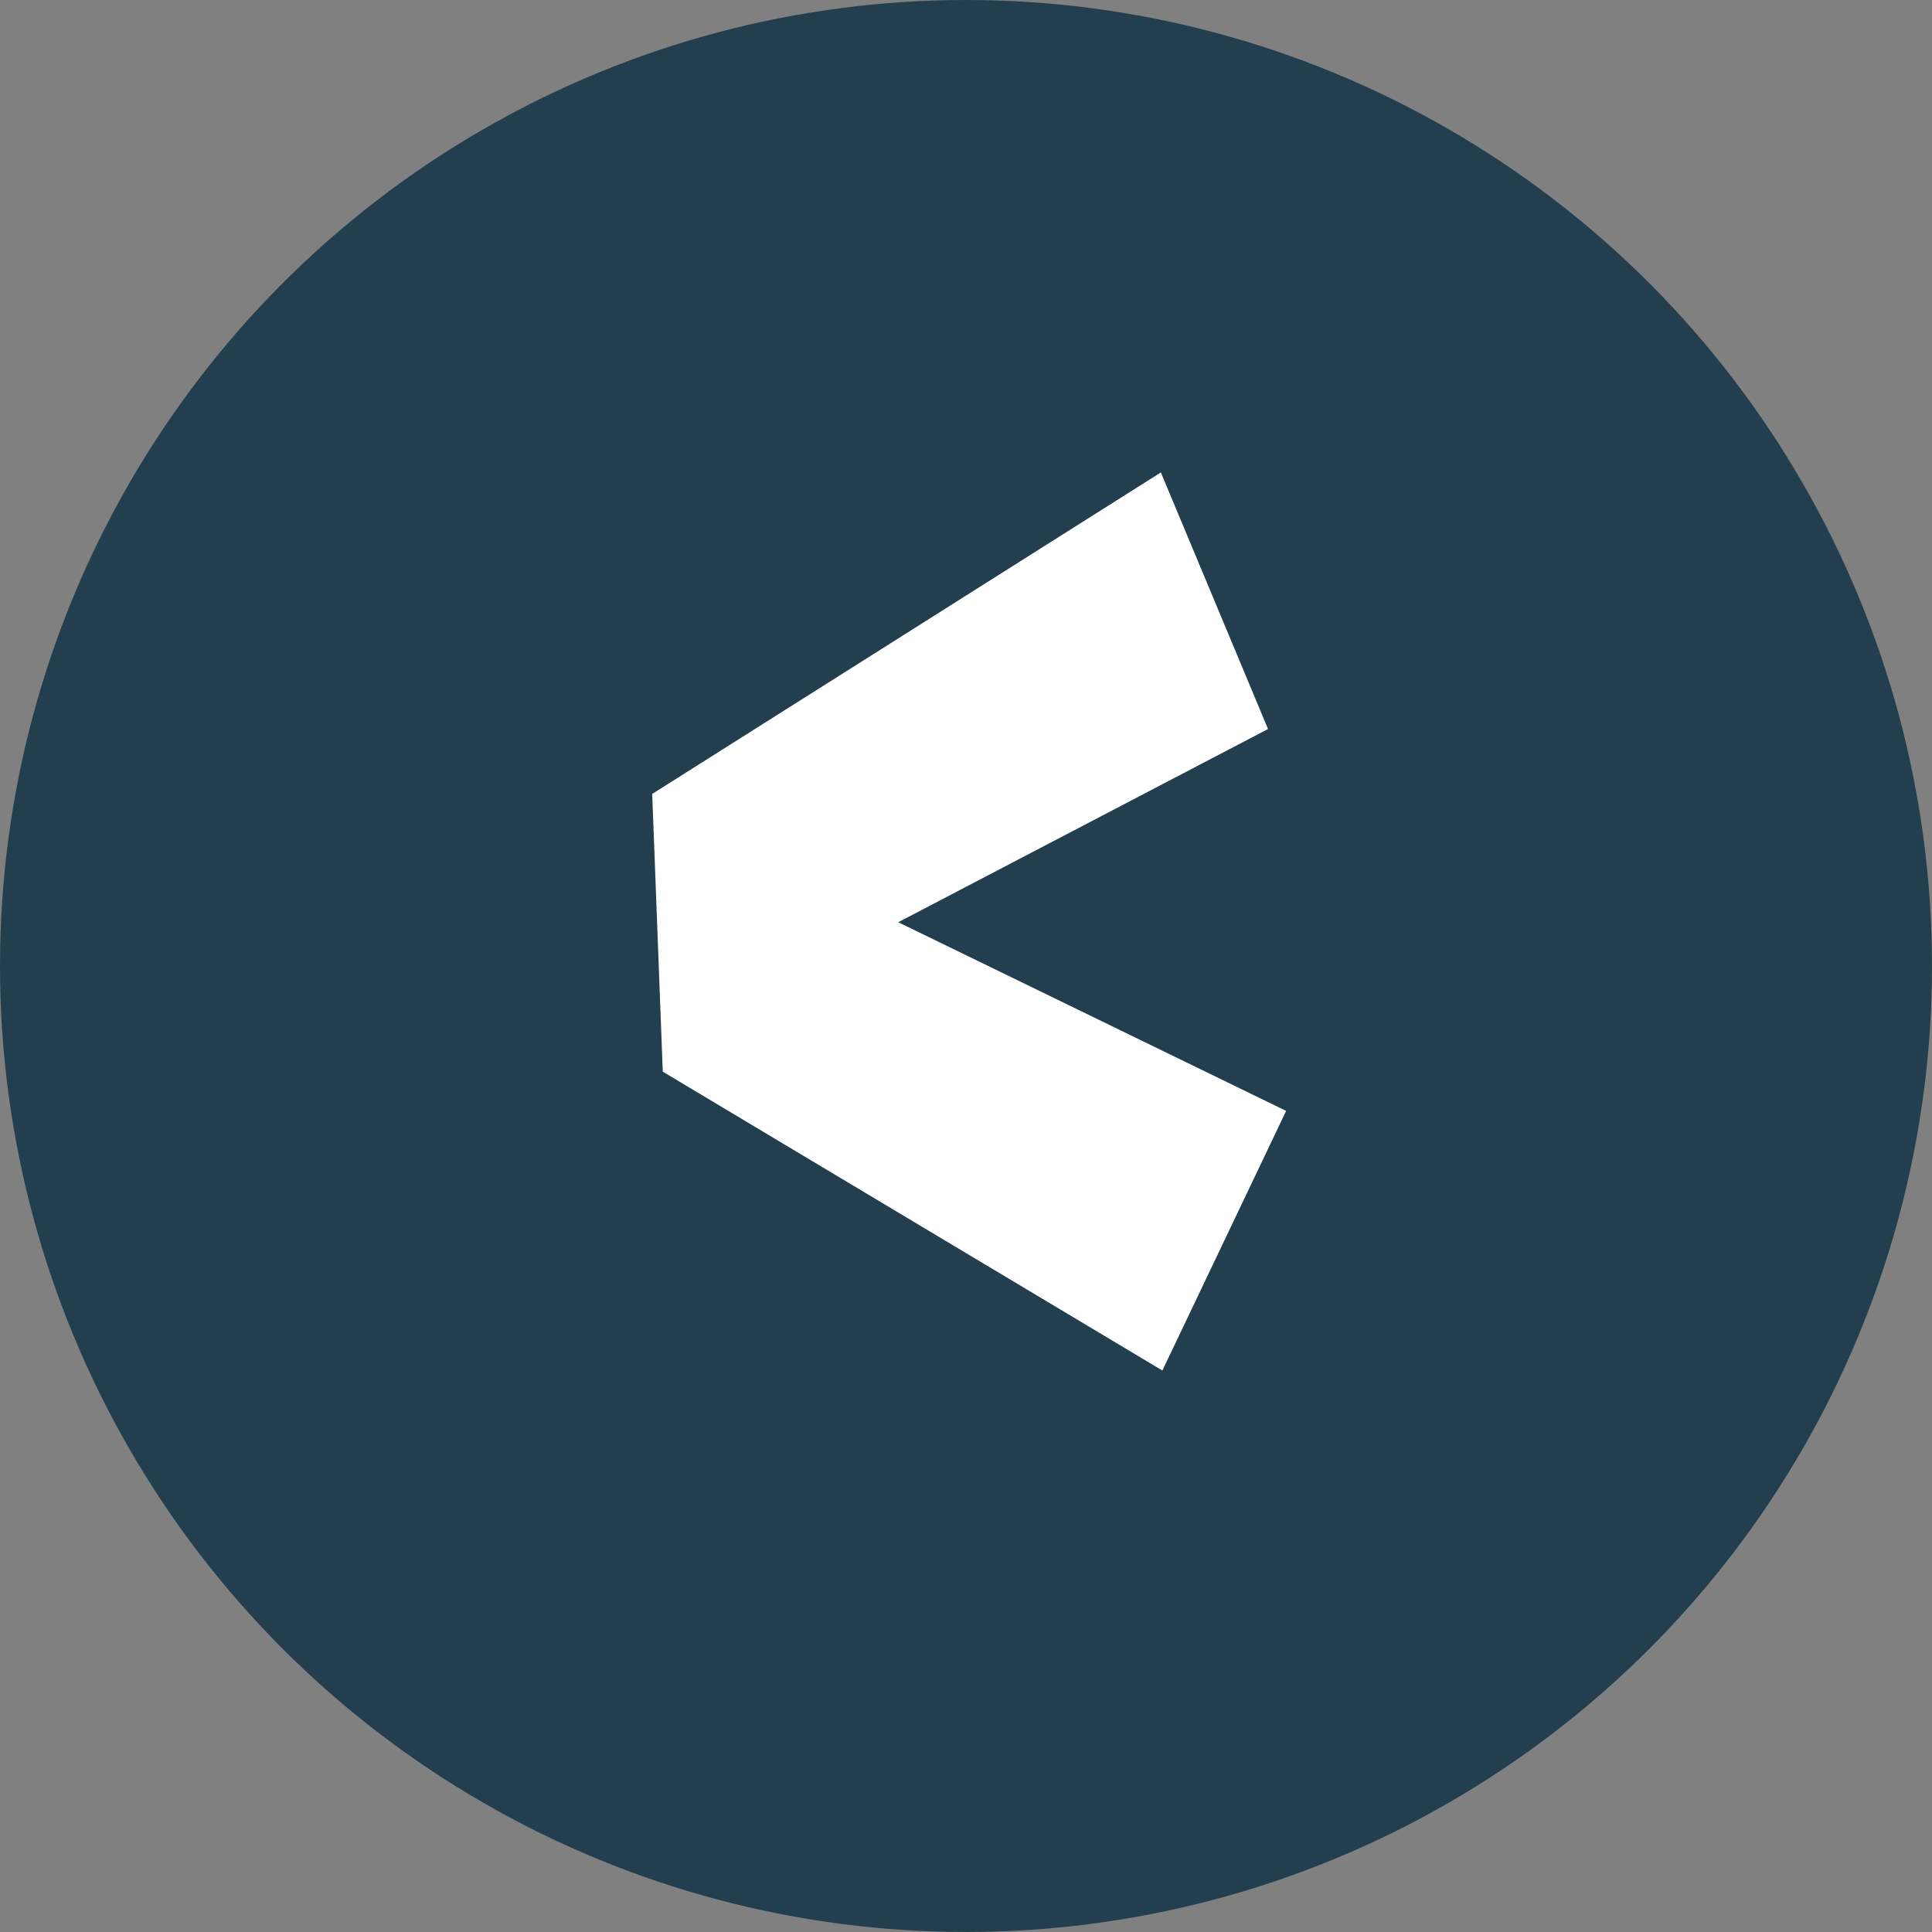 <svg width="100" height="100" viewBox="0 0 100 100" fill="none" xmlns="http://www.w3.org/2000/svg">
<rect x="0" y="0" width="100" height="100" fill="#808080" stroke="none"/>
<circle cx="50" cy="50" r="50" fill="#233F4F"/>
<path d="M60.164 70.938L34.305 55.469L33.758 41.094L60.086 24.453L65.633 37.734L46.492 47.734L66.57 57.5L60.164 70.938Z" fill="white"/>
</svg>
